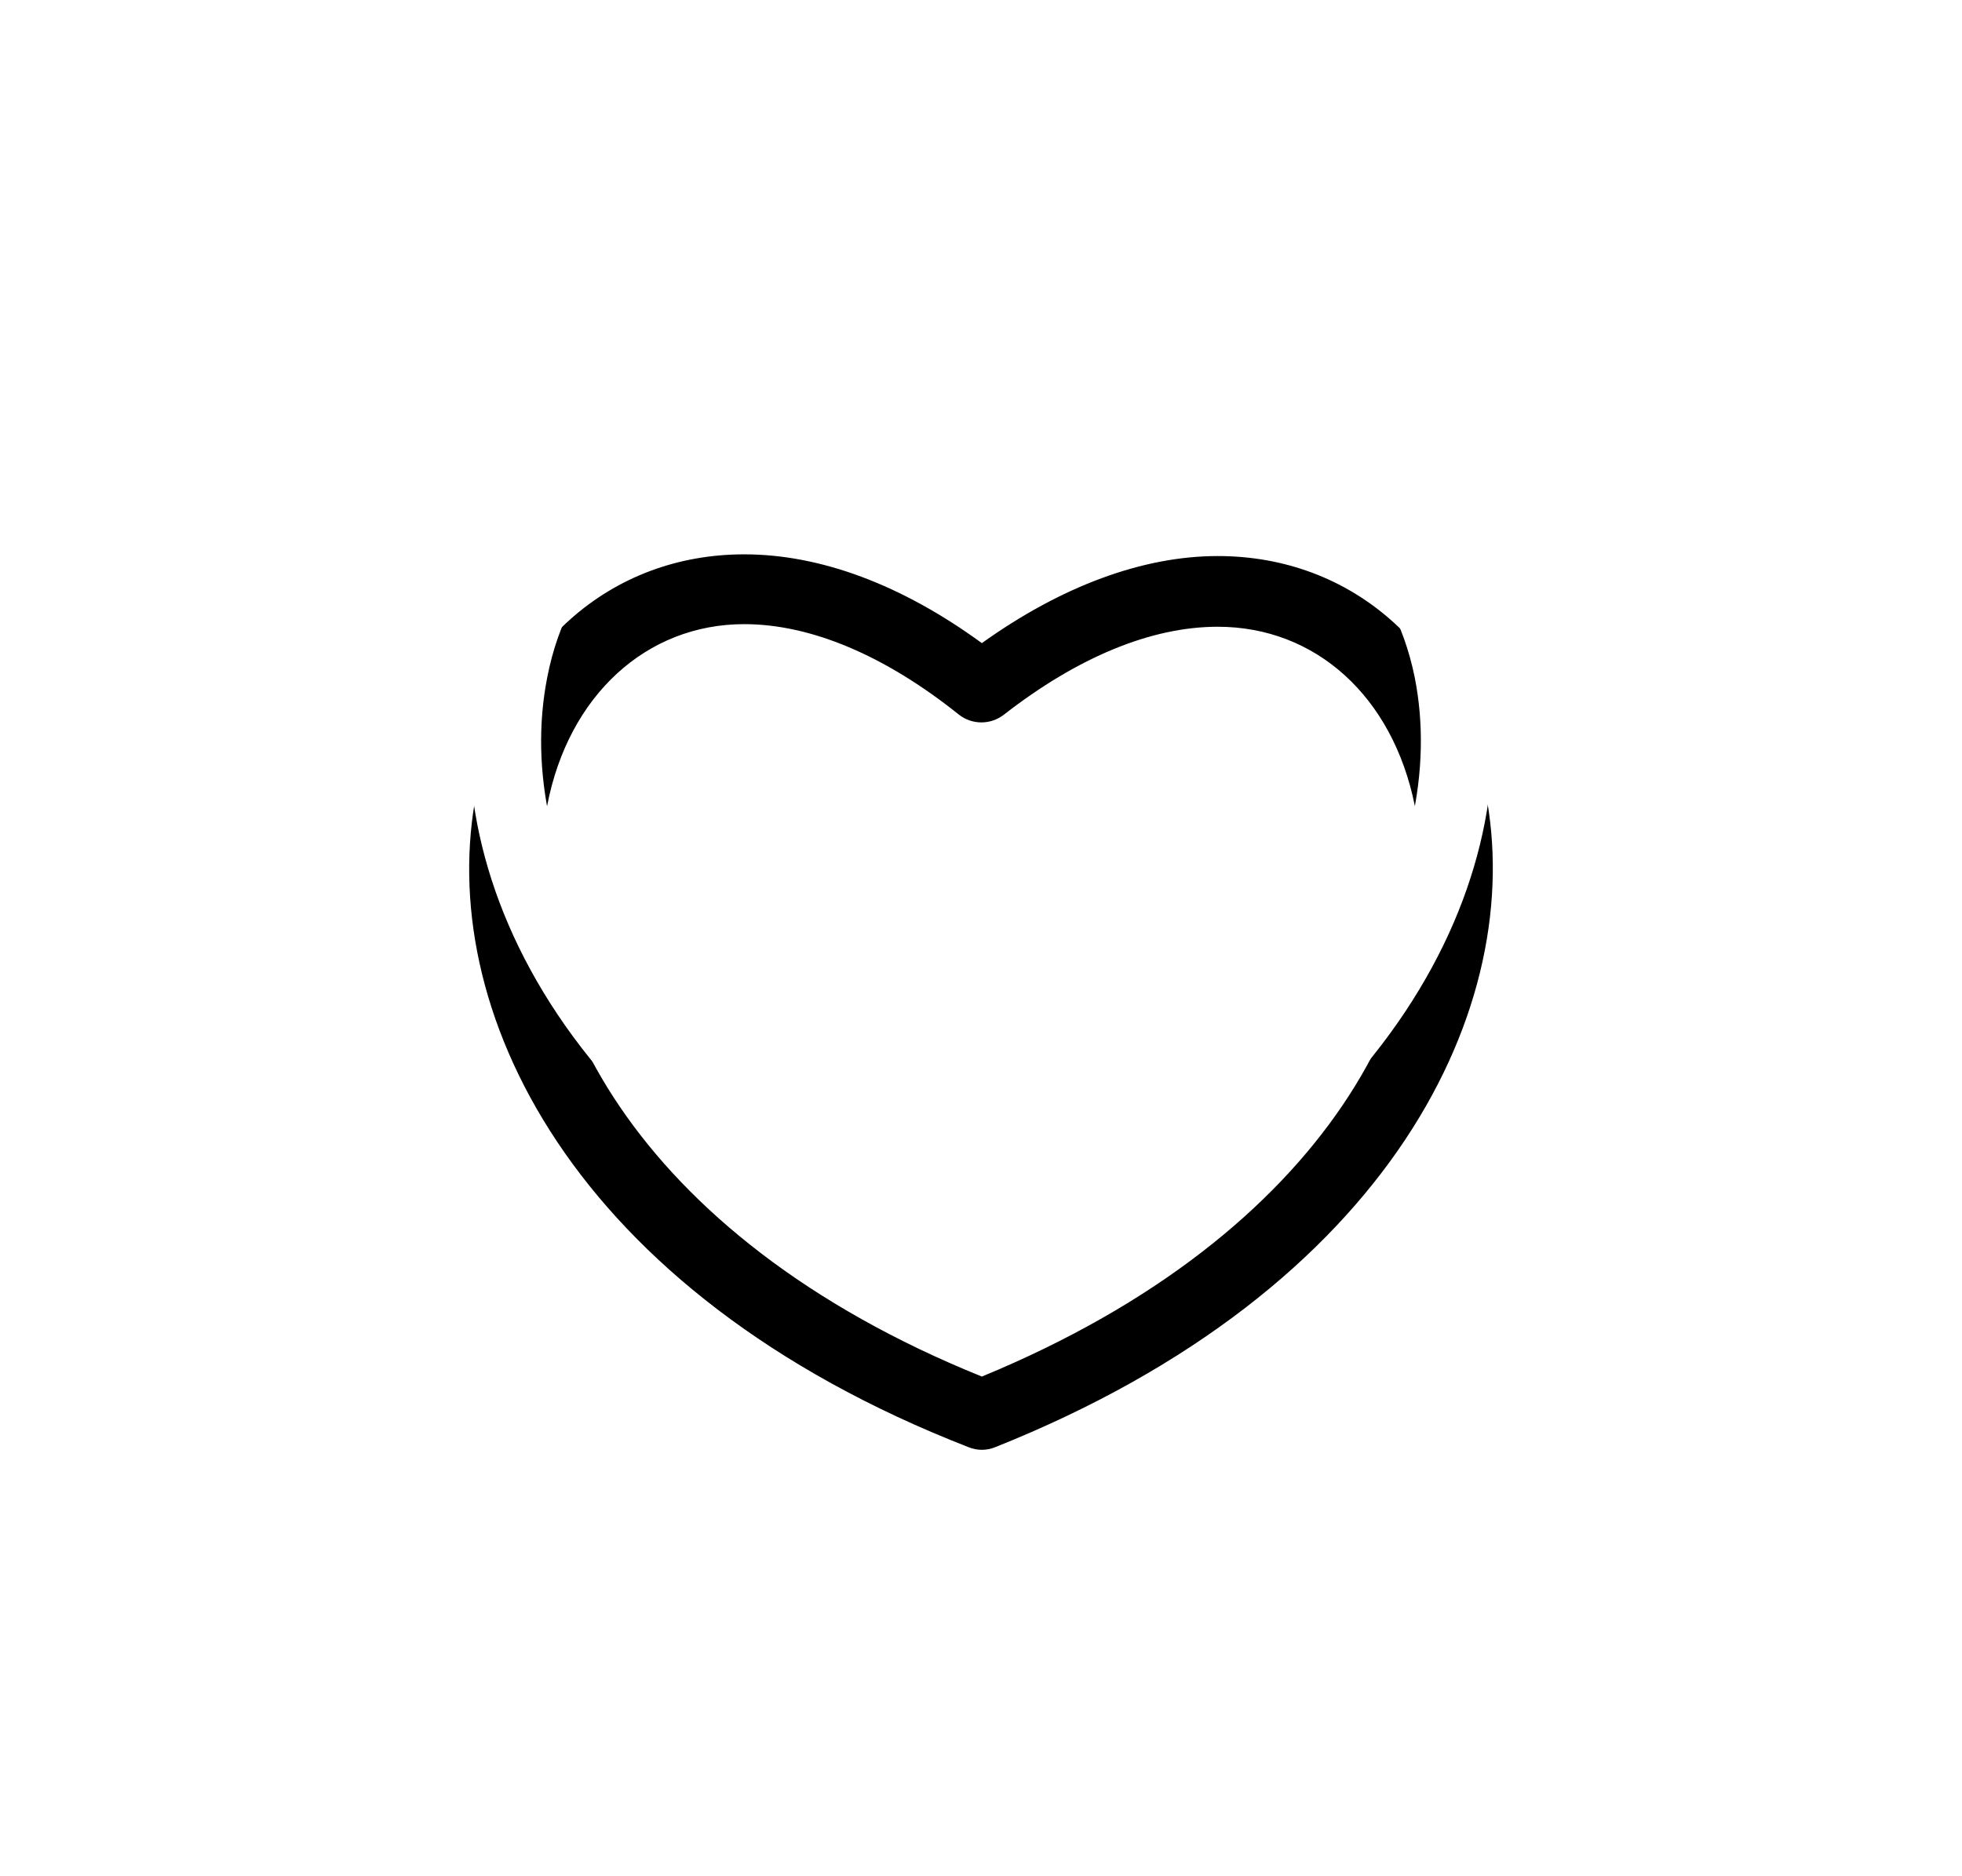 <?xml version="1.0" encoding="UTF-8"?>
<svg width="46px" height="44px" viewBox="0 0 46 44" version="1.1" xmlns="http://www.w3.org/2000/svg" xmlns:xlink="http://www.w3.org/1999/xlink">
    <!-- Generator: sketchtool 52.3 (67297) - http://www.bohemiancoding.com/sketch -->
    <title>78264325-52DF-44B9-AC6B-8D7DC4BE5A2D</title>
    <desc>Created with sketchtool.</desc>
    <defs>
        <filter x="-8.0%" y="-6.3%" width="115.9%" height="112.6%" filterUnits="objectBoundingBox" id="filter-1">
            <feOffset dx="0" dy="5" in="SourceAlpha" result="shadowOffsetOuter1"></feOffset>
            <feGaussianBlur stdDeviation="5" in="shadowOffsetOuter1" result="shadowBlurOuter1"></feGaussianBlur>
            <feColorMatrix values="0 0 0 0 0   0 0 0 0 0   0 0 0 0 0  0 0 0 0.05 0" type="matrix" in="shadowBlurOuter1" result="shadowMatrixOuter1"></feColorMatrix>
            <feMerge>
                <feMergeNode in="shadowMatrixOuter1"></feMergeNode>
                <feMergeNode in="SourceGraphic"></feMergeNode>
            </feMerge>
        </filter>
        <path d="M23.825,5.558 C23.142,2.203 20.698,0.04 17.55,0.04 C15.79,0.04 13.884,0.748 12.02,2.082 C10.136,0.707 8.23,0 6.449,0 C3.301,0 0.837,2.183 0.174,5.578 C-0.82,10.611 2.369,17.301 11.71,20.939 C11.813,20.98 11.917,21 12.02,21 C12.124,21 12.227,20.98 12.331,20.939 C21.651,17.22 24.819,10.551 23.825,5.558 Z M12.02,19.282 C3.819,15.967 0.982,10.187 1.831,5.882 C2.328,3.315 4.15,1.637 6.449,1.637 C8.003,1.637 9.742,2.365 11.482,3.759 C11.792,4.002 12.227,4.002 12.538,3.759 C14.278,2.405 15.997,1.698 17.55,1.698 C19.849,1.698 21.651,3.335 22.168,5.882 C23.017,10.146 20.201,15.907 12.02,19.282 Z" id="path-2"></path>
        <filter x="-50.0%" y="-42.9%" width="200.0%" height="214.0%" filterUnits="objectBoundingBox" id="filter-3">
            <feOffset dx="0" dy="3" in="SourceAlpha" result="shadowOffsetOuter1"></feOffset>
            <feGaussianBlur stdDeviation="3.5" in="shadowOffsetOuter1" result="shadowBlurOuter1"></feGaussianBlur>
            <feColorMatrix values="0 0 0 0 0   0 0 0 0 0   0 0 0 0 0  0 0 0 0.15 0" type="matrix" in="shadowBlurOuter1"></feColorMatrix>
        </filter>
    </defs>
    <g id="Page-1" stroke="none" stroke-width="1" fill="none" fill-rule="evenodd">
        <g id="Visitor_Homepage" transform="translate(-430, -531)" fill-rule="nonzero">
            <g id="Content" transform="translate(0, 70)">
                <g id="Top-3" transform="translate(135, 420)">
                    <g id="card-1" filter="url(#filter-1)">
                        <g id="save_icon" transform="translate(306, 46)">
                            <g>
                                <use fill="black" fill-opacity="1" filter="url(#filter-3)" xlink:href="#path-2"></use>
                                <use fill="#FFFFFF" xlink:href="#path-2"></use>
                            </g>
                        </g>
                    </g>
                </g>
            </g>
        </g>
    </g>
</svg>